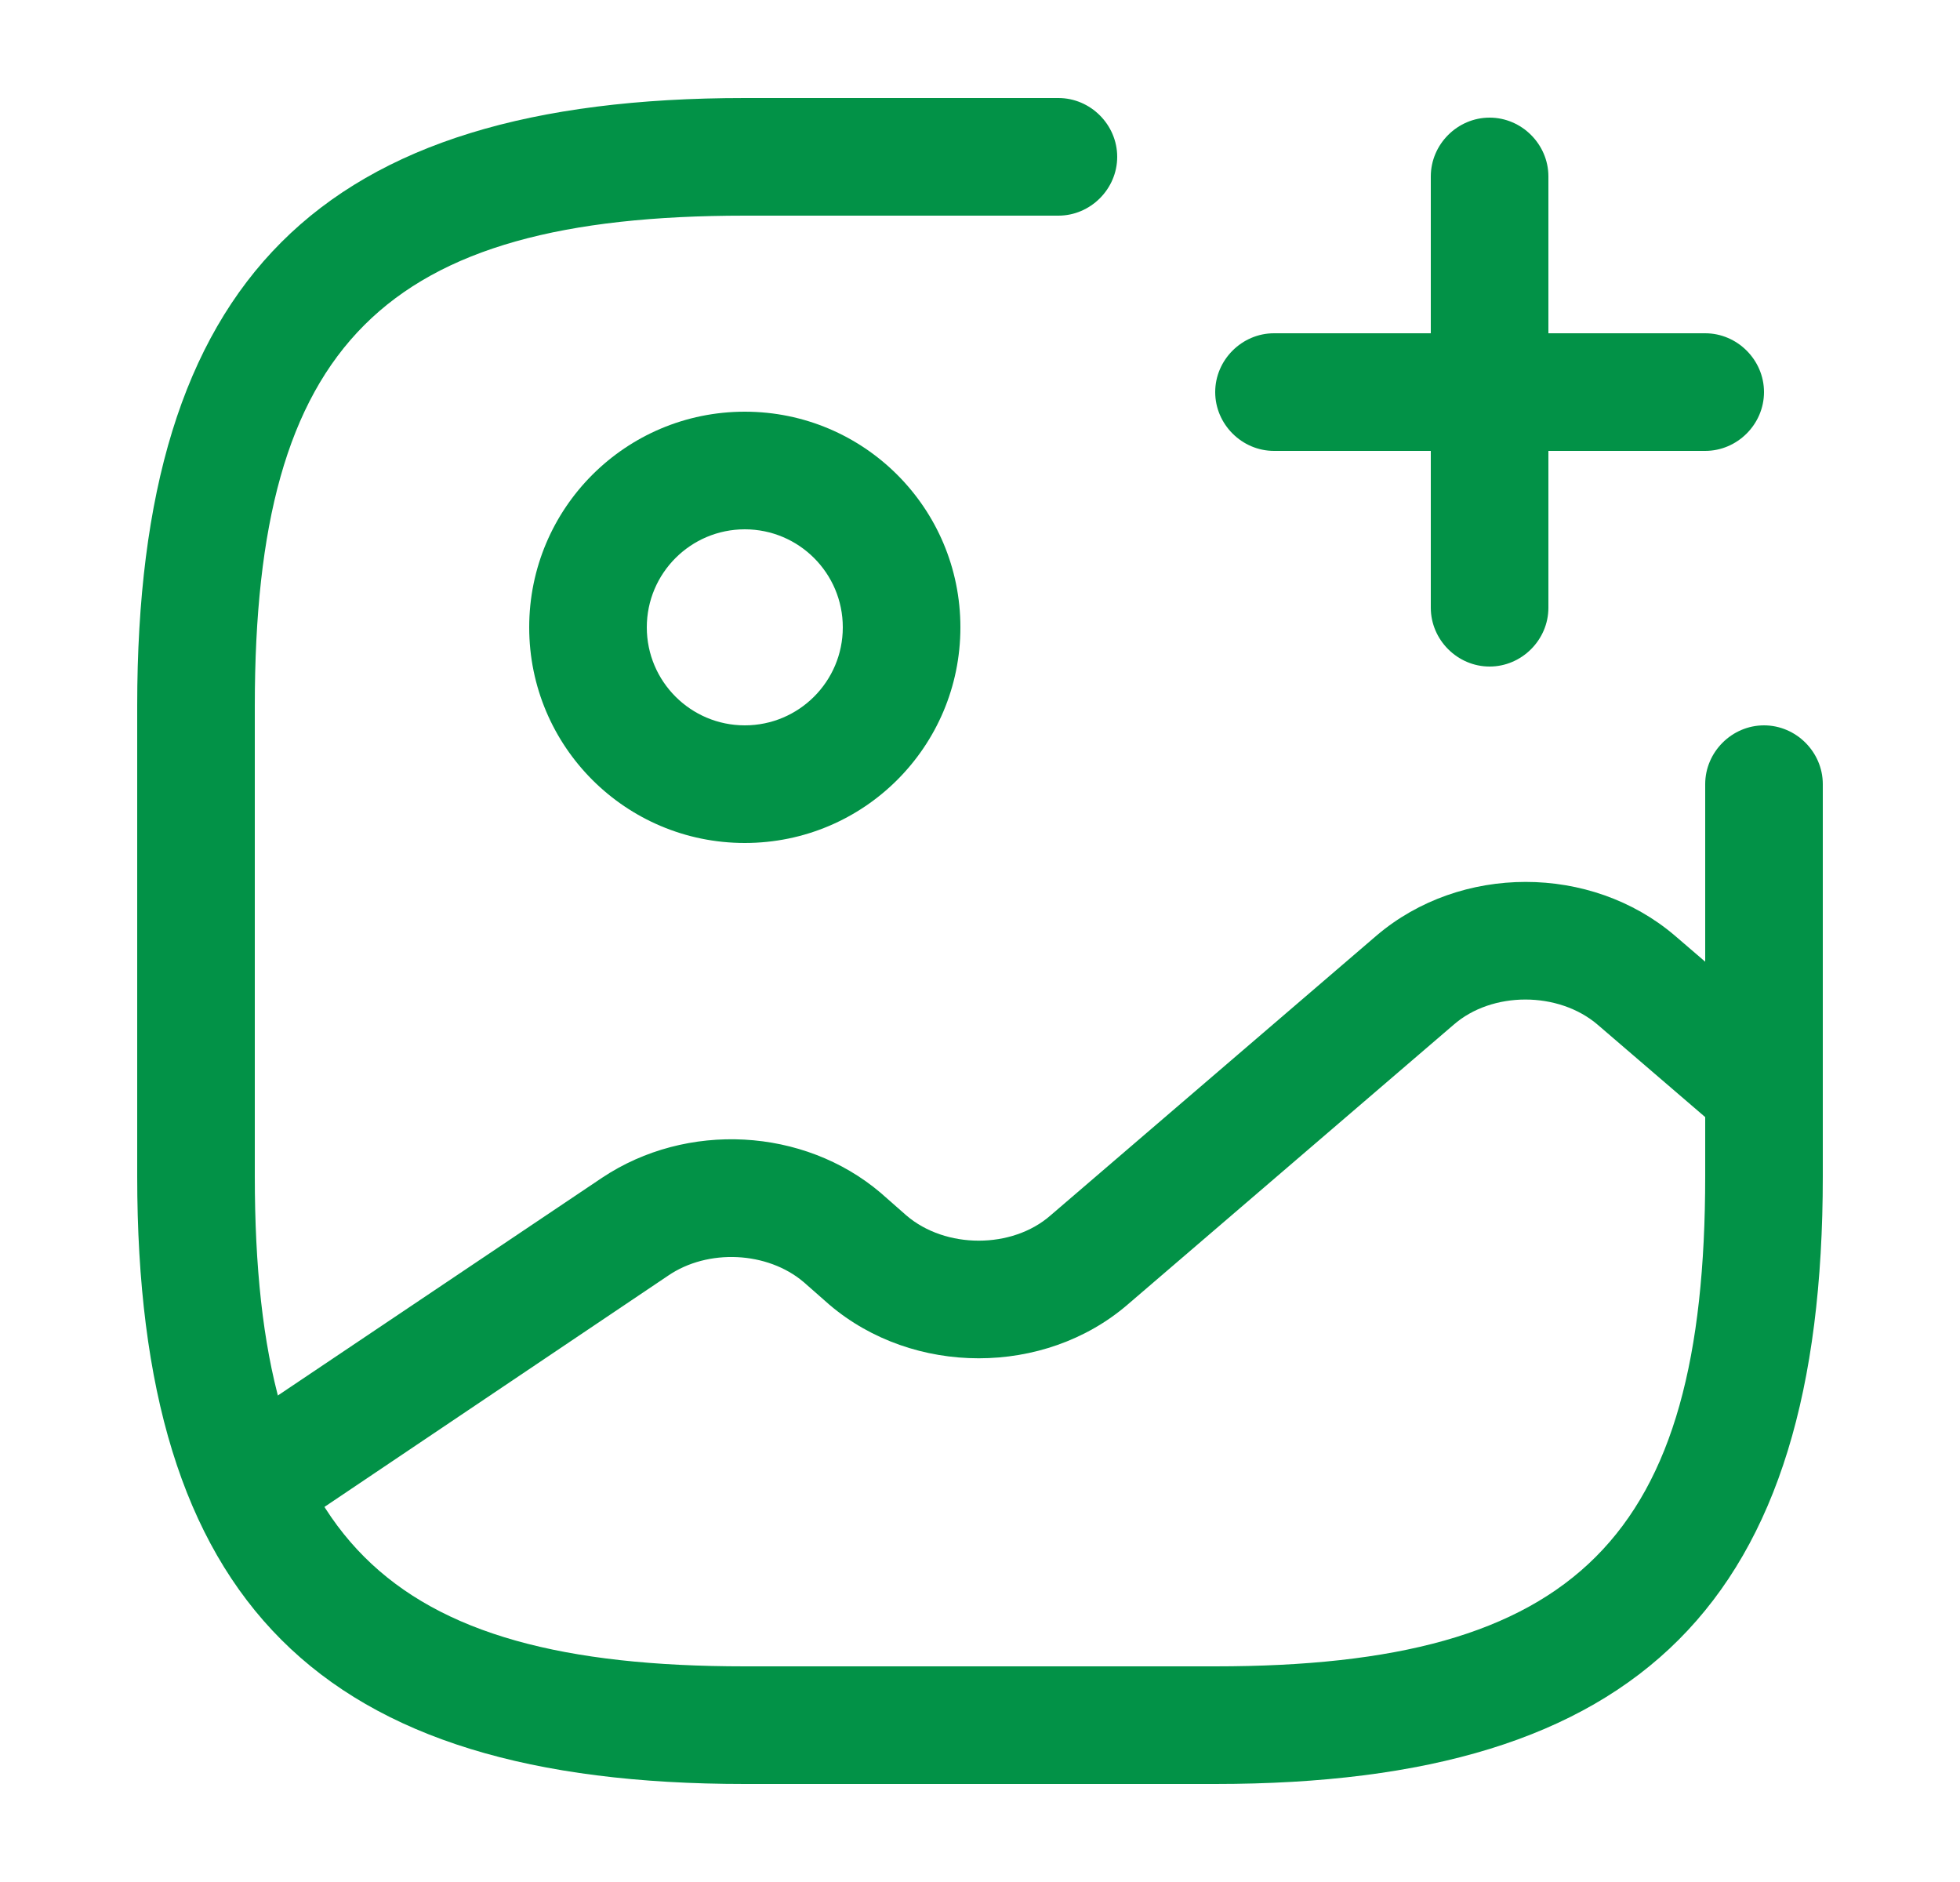 <svg width="25" height="24" viewBox="0 0 25 24" fill="none" xmlns="http://www.w3.org/2000/svg">
<path d="M9.5 10.75C7.98 10.75 6.75 9.52 6.75 8C6.75 6.48 7.98 5.25 9.5 5.25C11.02 5.25 12.25 6.48 12.25 8C12.25 9.52 11.02 10.75 9.5 10.75ZM9.5 6.75C8.81 6.75 8.25 7.31 8.25 8C8.25 8.69 8.81 9.25 9.5 9.25C10.19 9.25 10.75 8.69 10.75 8C10.75 7.31 10.19 6.75 9.5 6.75Z" fill="#029247"/>
<path d="M15.5 22.75H9.5C4.07 22.75 1.75 20.43 1.75 15V9C1.75 3.57 4.07 1.25 9.5 1.25H13.5C13.91 1.25 14.25 1.59 14.25 2C14.25 2.41 13.91 2.75 13.5 2.75H9.5C4.89 2.75 3.25 4.39 3.25 9V15C3.25 19.61 4.89 21.25 9.5 21.25H15.5C20.11 21.25 21.75 19.61 21.75 15V10C21.75 9.59 22.09 9.25 22.5 9.25C22.91 9.25 23.25 9.59 23.25 10V15C23.25 20.43 20.93 22.75 15.5 22.75Z" fill="#029247"/>
<path d="M21.75 5.75H16.25C15.84 5.75 15.5 5.41 15.5 5C15.5 4.59 15.84 4.25 16.25 4.25H21.75C22.16 4.25 22.5 4.59 22.5 5C22.5 5.41 22.16 5.75 21.75 5.75Z" fill="#029247"/>
<path d="M19 8.5C18.59 8.5 18.25 8.16 18.25 7.75V2.25C18.25 1.84 18.59 1.5 19 1.5C19.41 1.5 19.75 1.84 19.75 2.25V7.75C19.75 8.16 19.41 8.5 19 8.5Z" fill="#029247"/>
<path d="M3.17 19.699C2.93 19.699 2.69 19.579 2.55 19.369C2.32 19.029 2.41 18.559 2.75 18.329L7.68 15.019C8.76 14.299 10.25 14.379 11.23 15.209L11.56 15.499C12.06 15.929 12.91 15.929 13.4 15.499L17.56 11.929C18.63 11.019 20.29 11.019 21.36 11.929L22.99 13.329C23.3 13.599 23.34 14.069 23.07 14.389C22.8 14.699 22.33 14.739 22.01 14.469L20.38 13.069C19.88 12.639 19.03 12.639 18.54 13.069L14.38 16.639C13.32 17.549 11.65 17.549 10.58 16.639L10.25 16.349C9.79 15.959 9.03 15.919 8.52 16.269L3.6 19.579C3.46 19.659 3.31 19.699 3.17 19.699Z" fill="#029247"/>
</svg>
